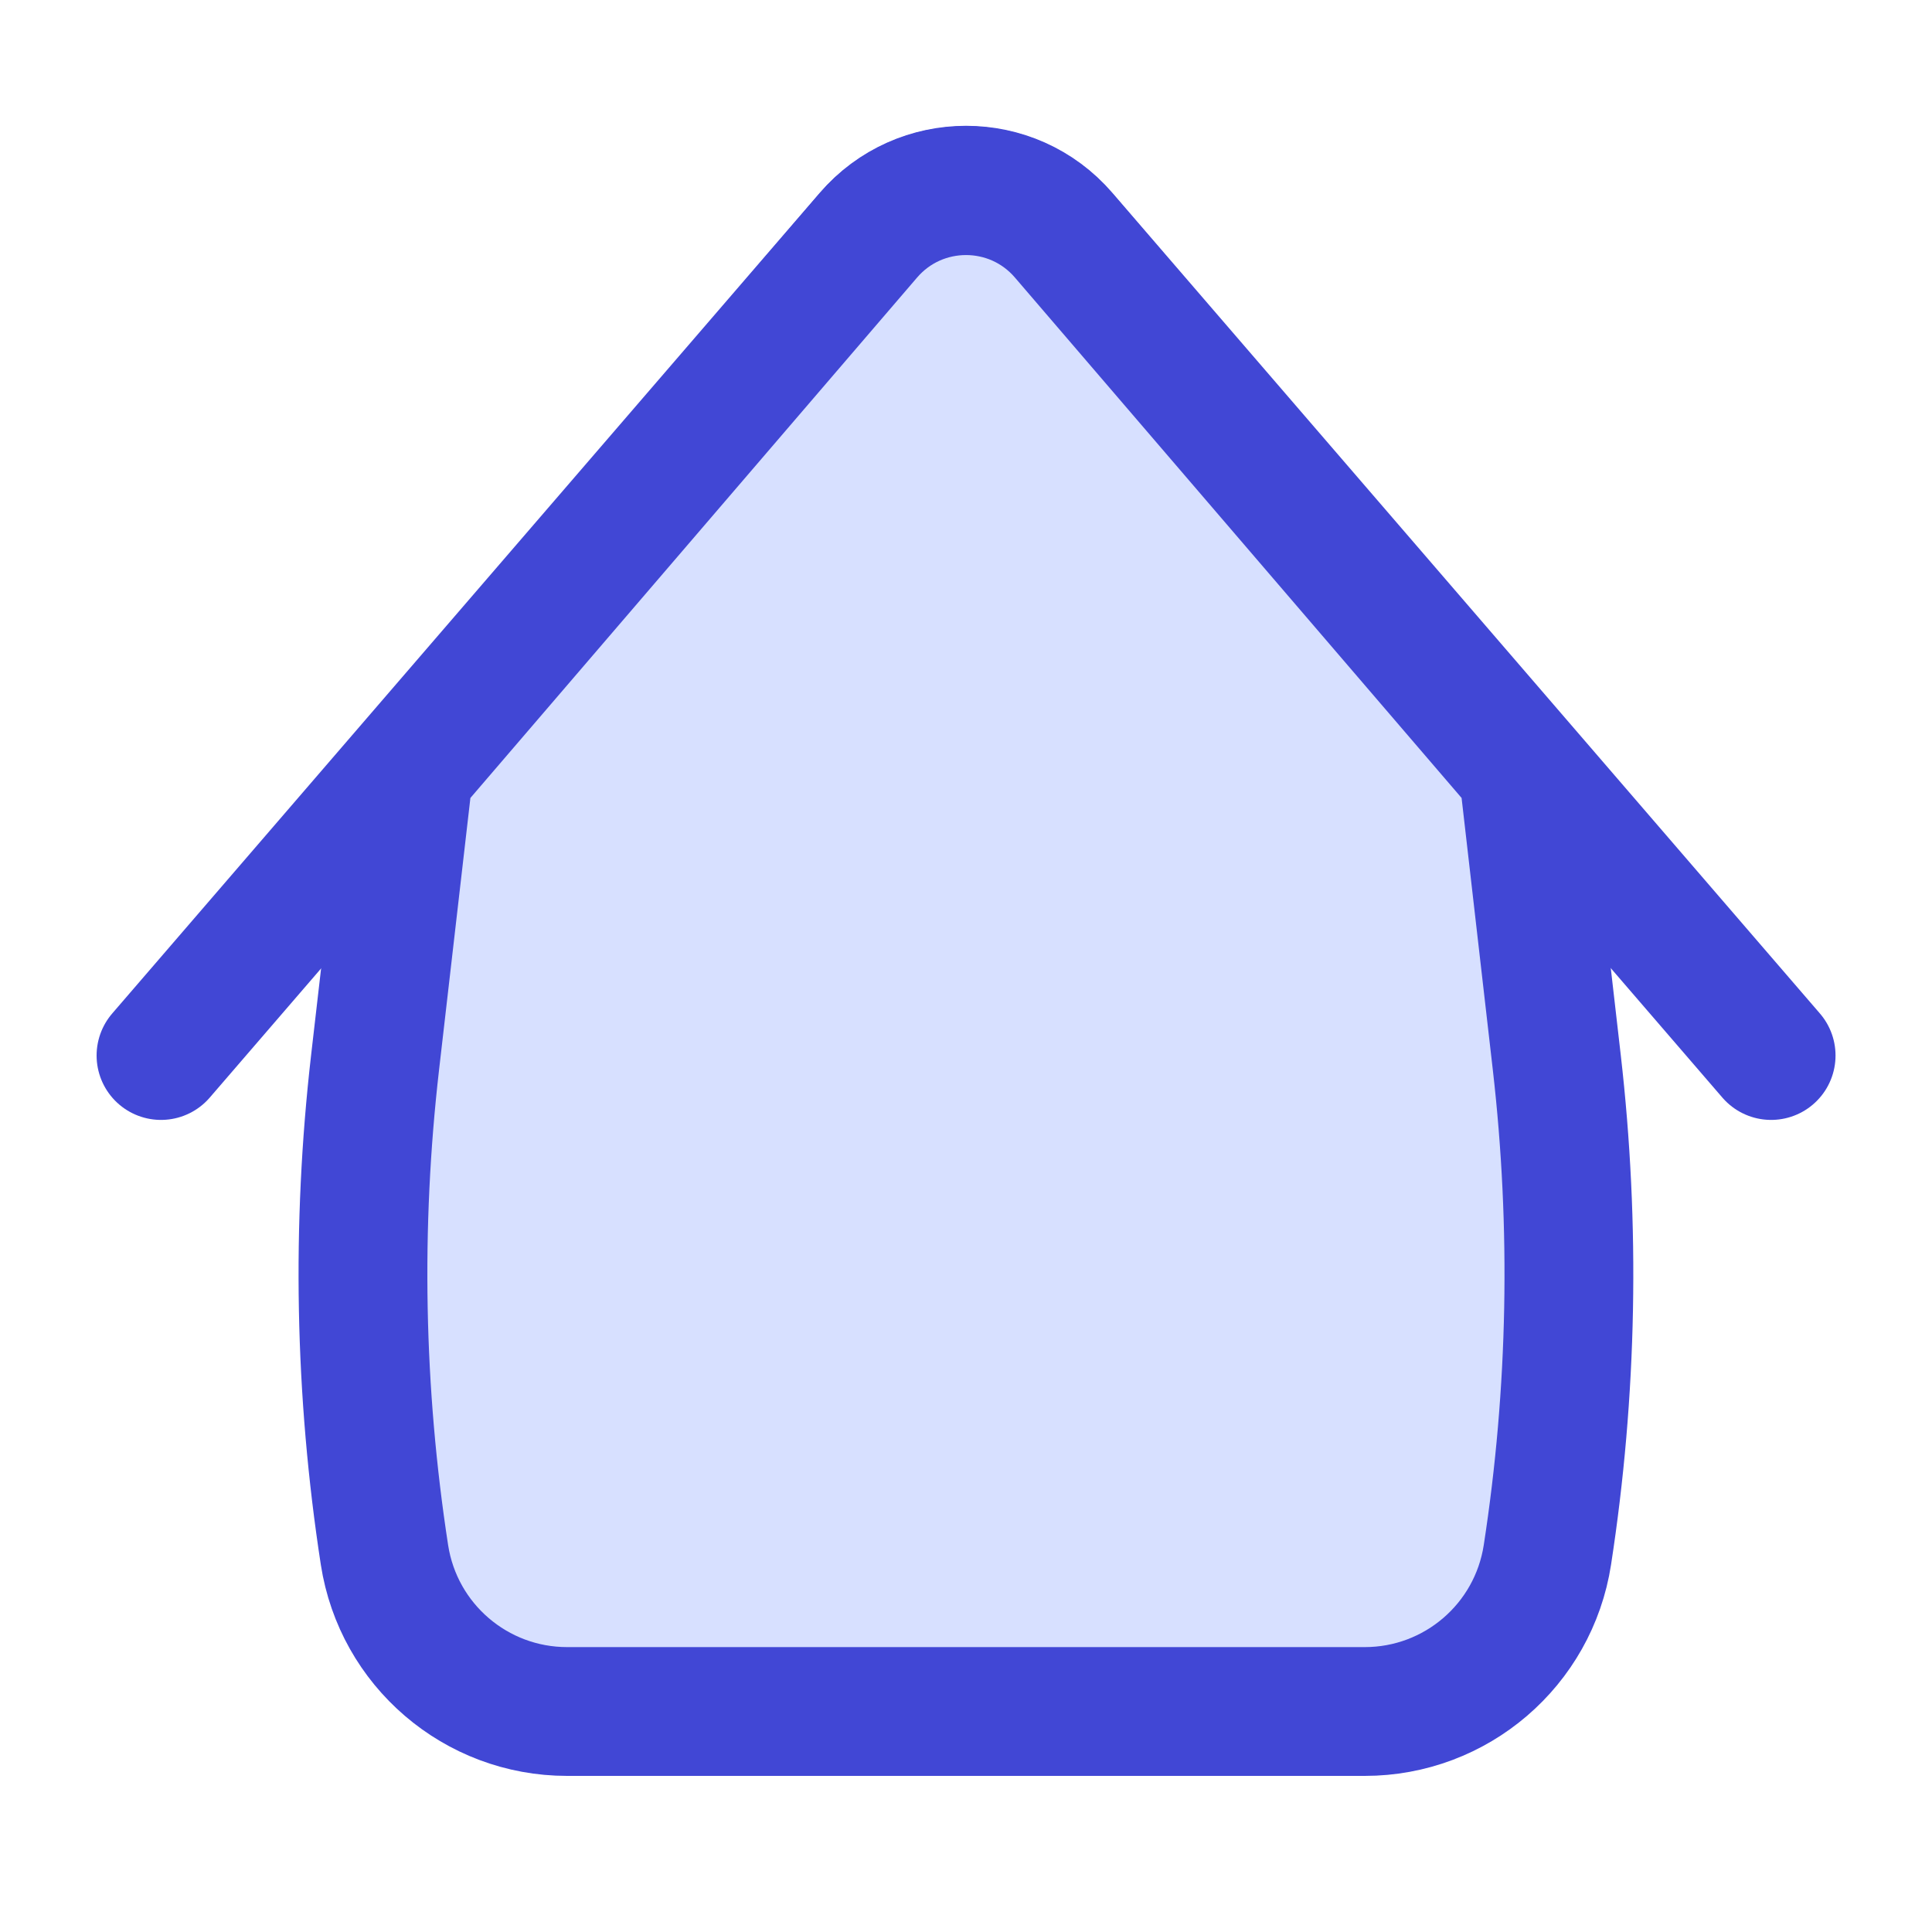 <svg fill="none" height="15" viewBox="0 0 15 15" width="15" xmlns="http://www.w3.org/2000/svg" xmlns:xlink="http://www.w3.org/1999/xlink"><clipPath id="a"><path d="m.5.5h14v14h-14z"/></clipPath><g clip-path="url(#a)" stroke="#4147d5" stroke-linejoin="round"><path d="m1.25 8.195 5.493-6.371c.399-.463 1.116-.463 1.515 0l5.493 6.371" stroke-linecap="round"/><path d="m3.173 5.986 3.568-4.157c.399-.465 1.119-.465 1.518 0l3.568 4.157.26 2.264c.146 1.272.122 2.557-.073 3.822-.108.7-.71 1.216-1.418 1.216h-6.193c-.708 0-1.31-.516-1.418-1.216-.195-1.265-.219-2.55-.073-3.822z" fill="#d7e0ff"/></g></svg>